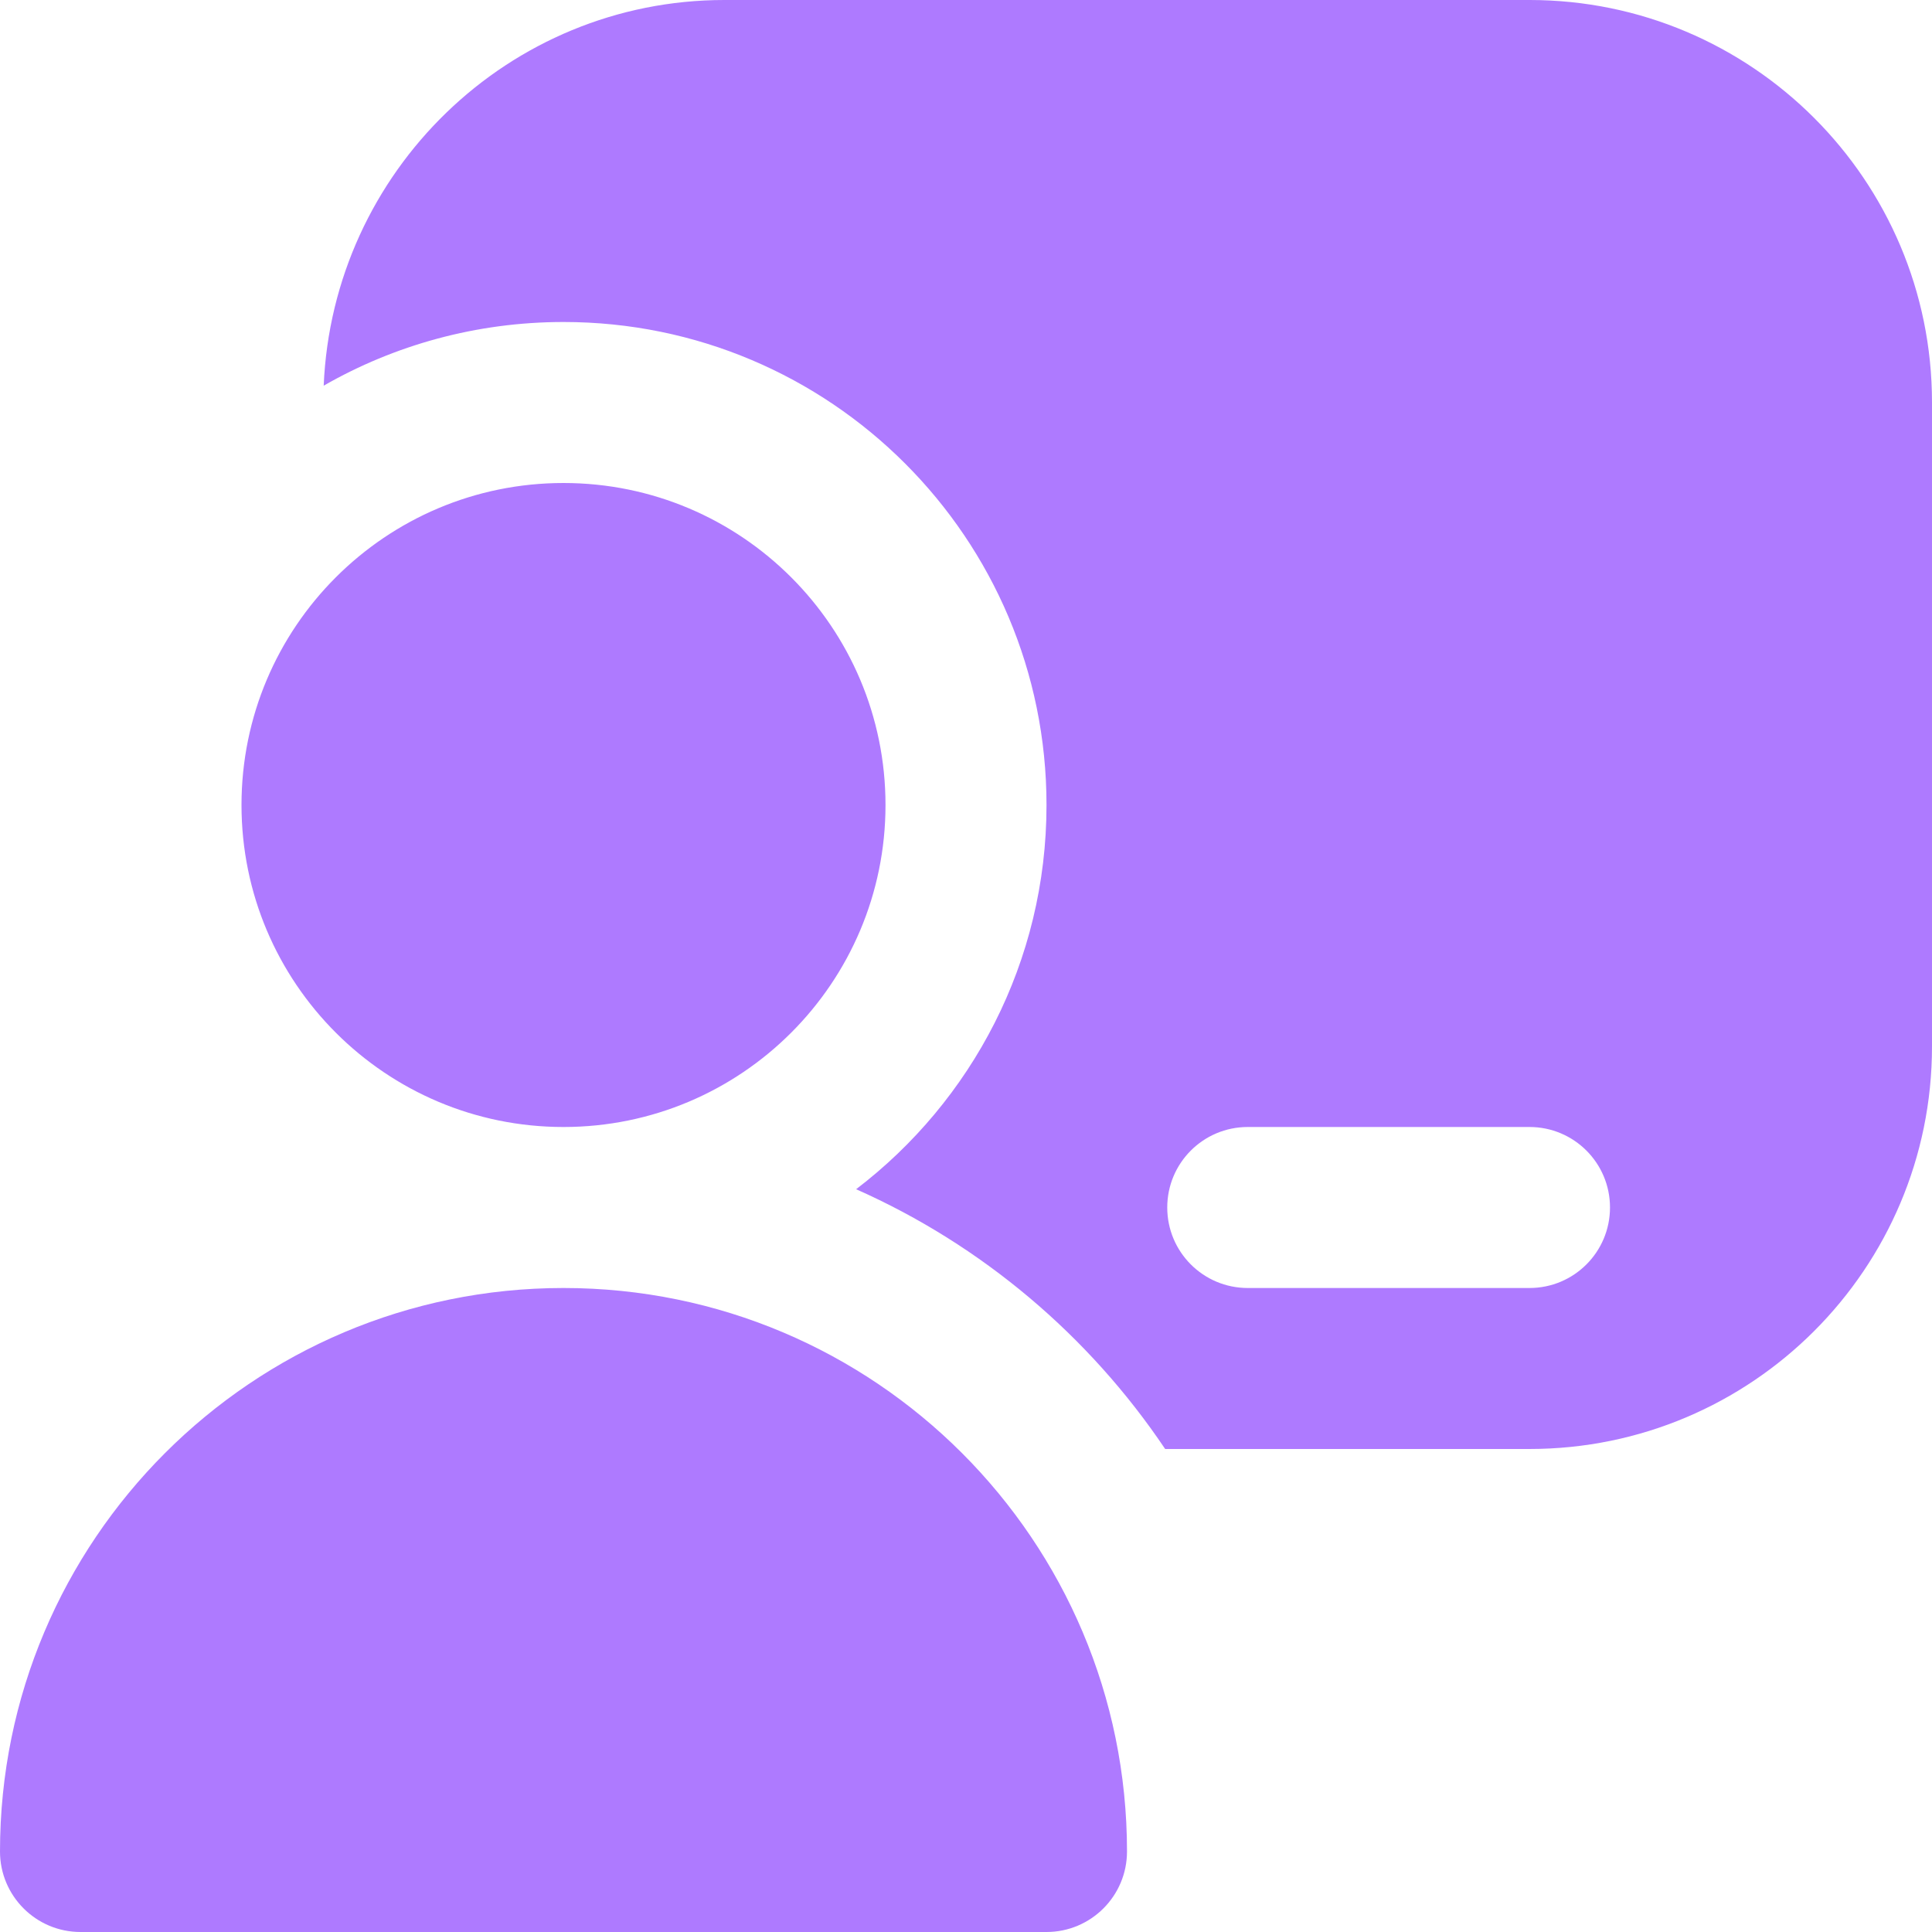 <?xml version="1.0" encoding="UTF-8"?>
<svg 
  xmlns="http://www.w3.org/2000/svg" 
  id="Layer_1" 
  data-name="Layer 1" 
  viewBox="0 0 24 24" 
  width="80"
  height="80">
    <path 
    d="m14,23c0,.552-.448,1-1,1H1c-.552,0-1-.448-1-1,0-3.866,3.134-7,7-7s7,3.134,7,7ZM7,6c-2.209,0-4,1.791-4,4s1.791,4,4,4,4-1.791,4-4-1.791-4-4-4Zm17-1v8c0,2.761-2.239,5-5,5h-4.526c-.945-1.406-2.275-2.533-3.839-3.227,1.437-1.096,2.365-2.826,2.365-4.773,0-3.314-2.686-6-6-6-1.084,0-2.102.288-2.979.791.112-2.658,2.294-4.791,4.979-4.791h10c2.761,0,5,2.239,5,5Zm-4,10c0-.553-.448-1-1-1h-3.5c-.552,0-1,.447-1,1s.448,1,1,1h3.5c.552,0,1-.447,1-1Z"
    fill="#ae7aff"/>
</svg>

